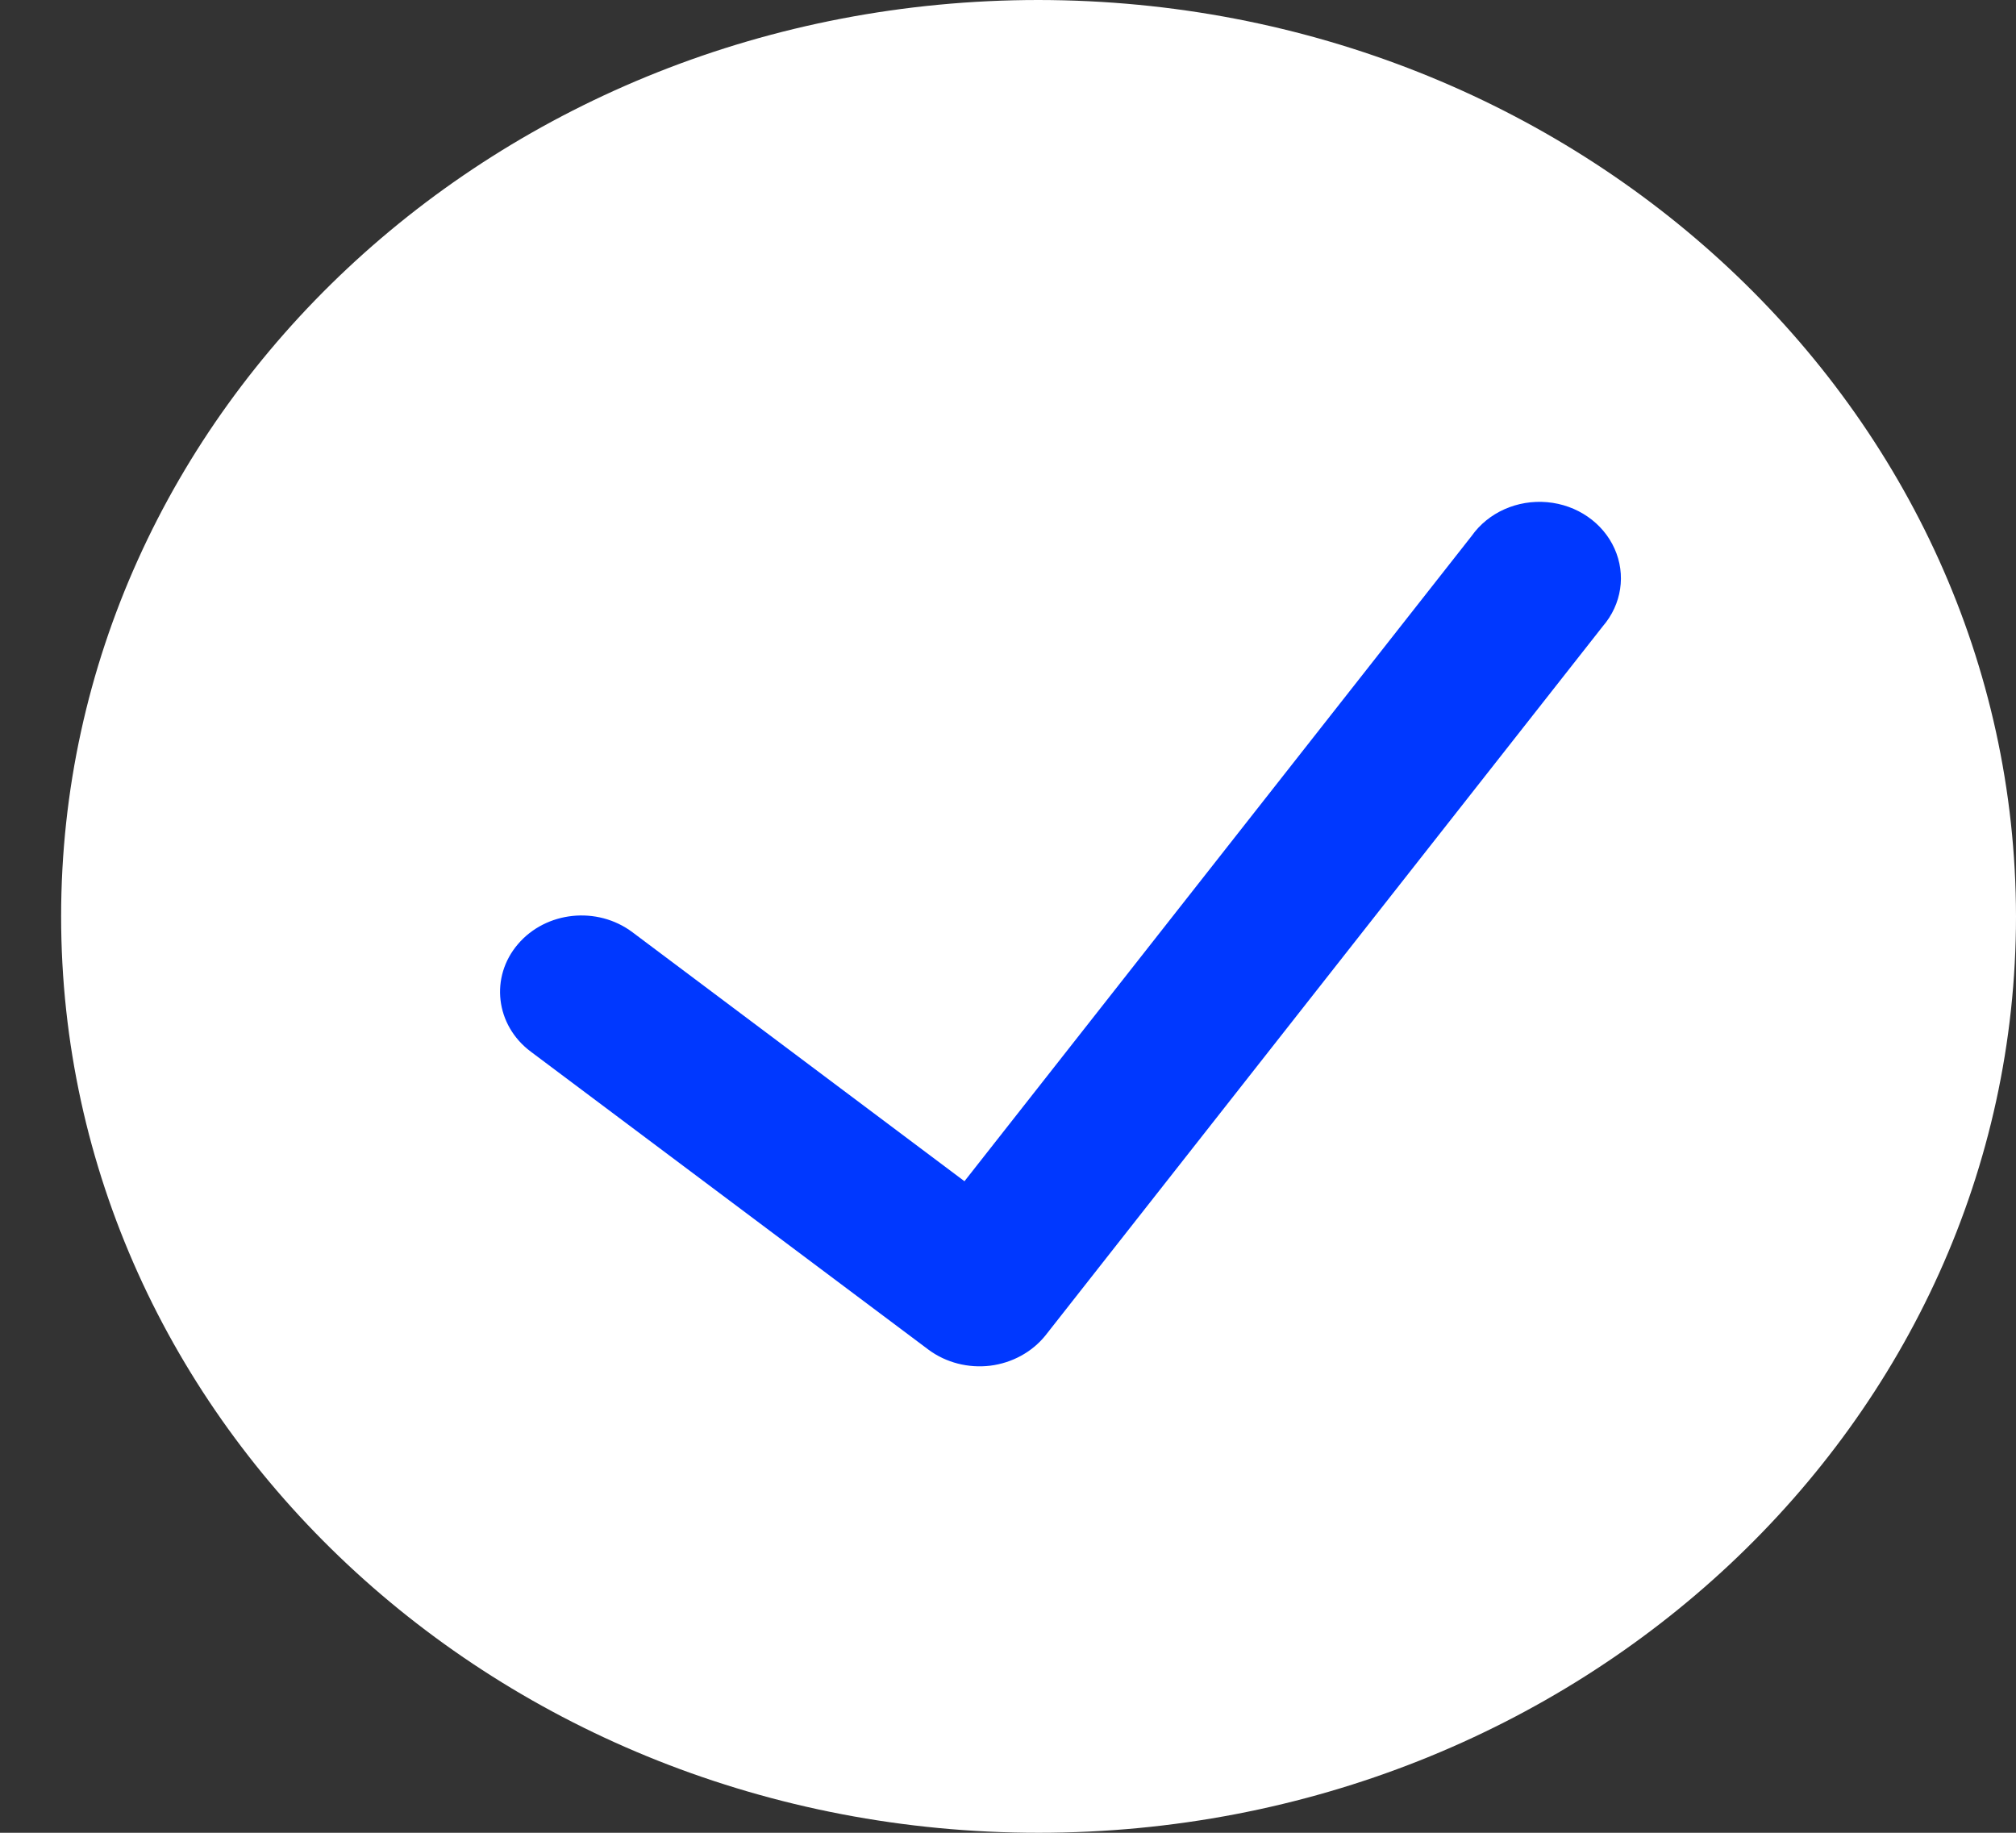 <svg width="22" height="20" viewBox="0 0 22 20" fill="none" xmlns="http://www.w3.org/2000/svg">
<rect x="0" y="0" width="22" height="20" fill="#333333" stroke="none"/>
<path d="M11.334 0C5.443 0 0.667 4.477 0.667 10C0.667 15.523 5.443 20 11.334 20C17.225 20 22 15.523 22 10C21.994 4.48 17.222 0.006 11.334 0Z" fill="white"/>
<path d="M17.491 6.834L11.407 14.575C11.261 14.755 11.045 14.873 10.806 14.903C10.567 14.932 10.325 14.87 10.136 14.731L5.791 11.475C5.407 11.187 5.345 10.662 5.652 10.303C5.959 9.943 6.518 9.885 6.902 10.173L10.525 12.89L16.06 5.848C16.241 5.592 16.558 5.451 16.884 5.48C17.21 5.509 17.492 5.704 17.619 5.987C17.746 6.27 17.697 6.595 17.491 6.834Z" fill="#0038FF"/>
</svg>
